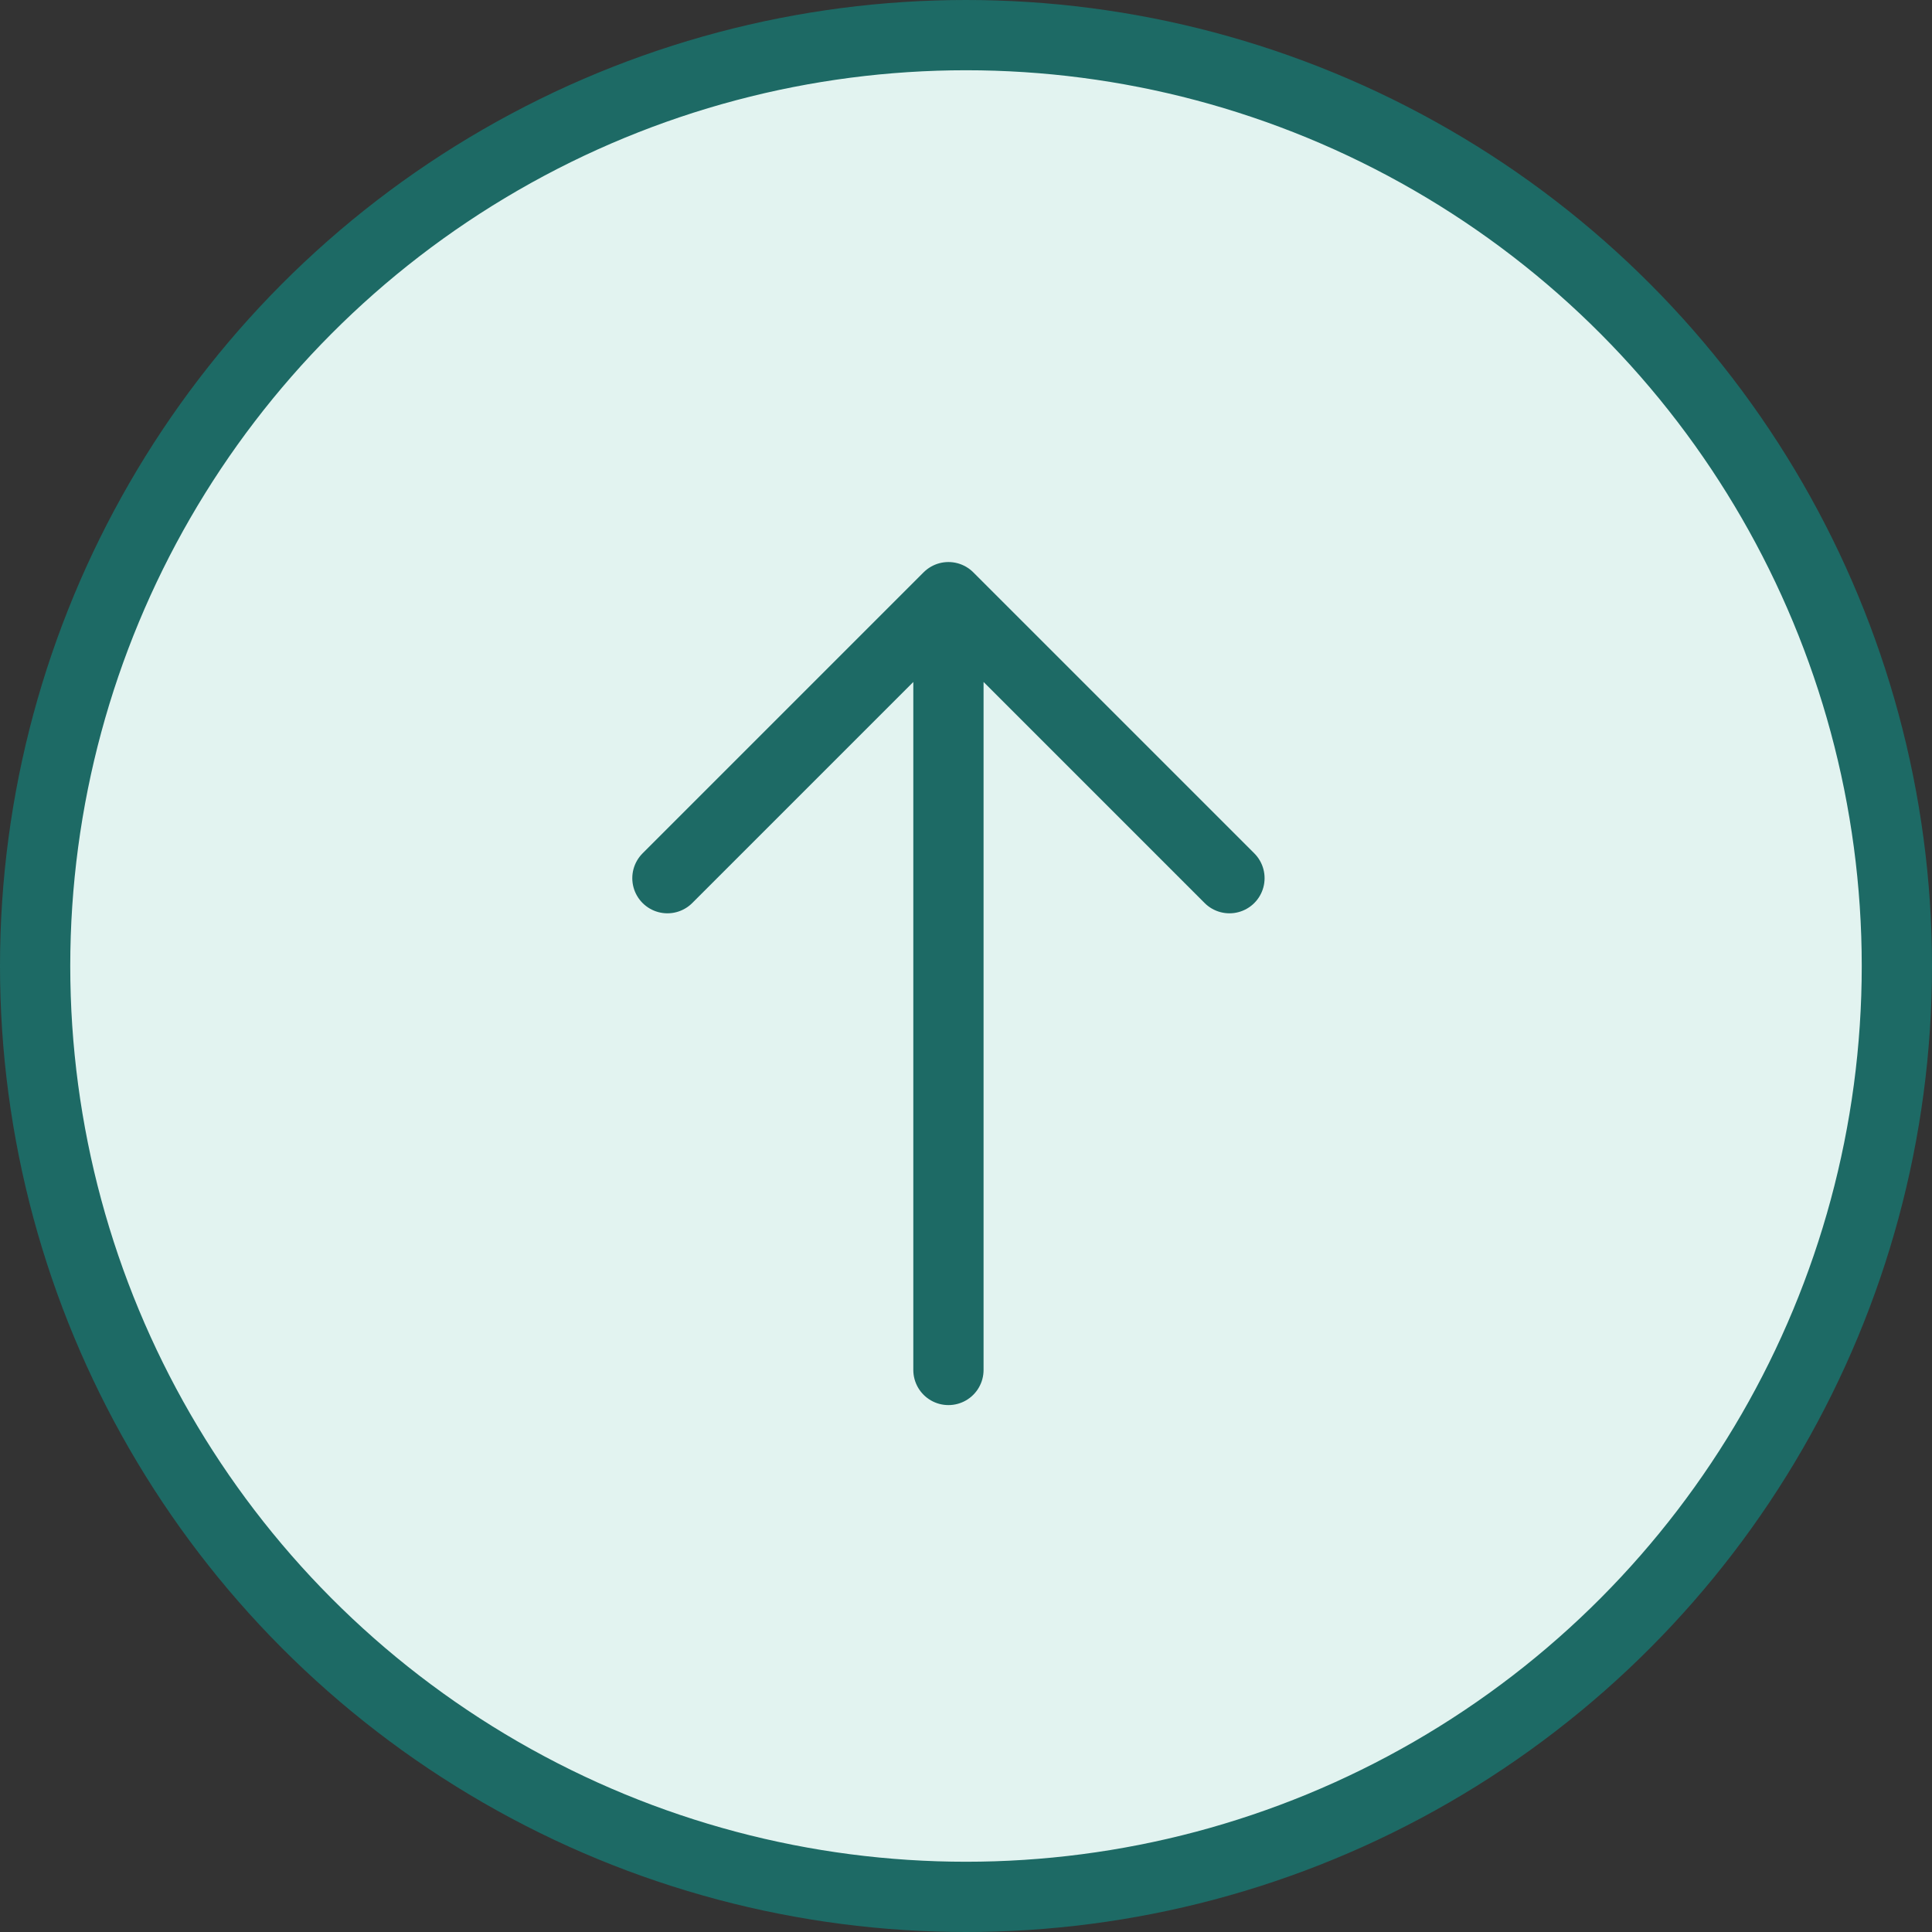 <svg width="55" height="55" viewBox="0 0 55 55" fill="none" xmlns="http://www.w3.org/2000/svg">
<rect x="0" y="0" width="55" height="55" fill="#333333" stroke="none"/>
<circle cx="27.5" cy="27.5" r="26.5" fill="#E2F3F0" stroke="#1D6A65" stroke-width="2"/>
<path d="M27 39V17M27 17L19 25M27 17L35 25" stroke="#1D6A65" stroke-width="2" stroke-linecap="round" stroke-linejoin="round"/>
</svg>
